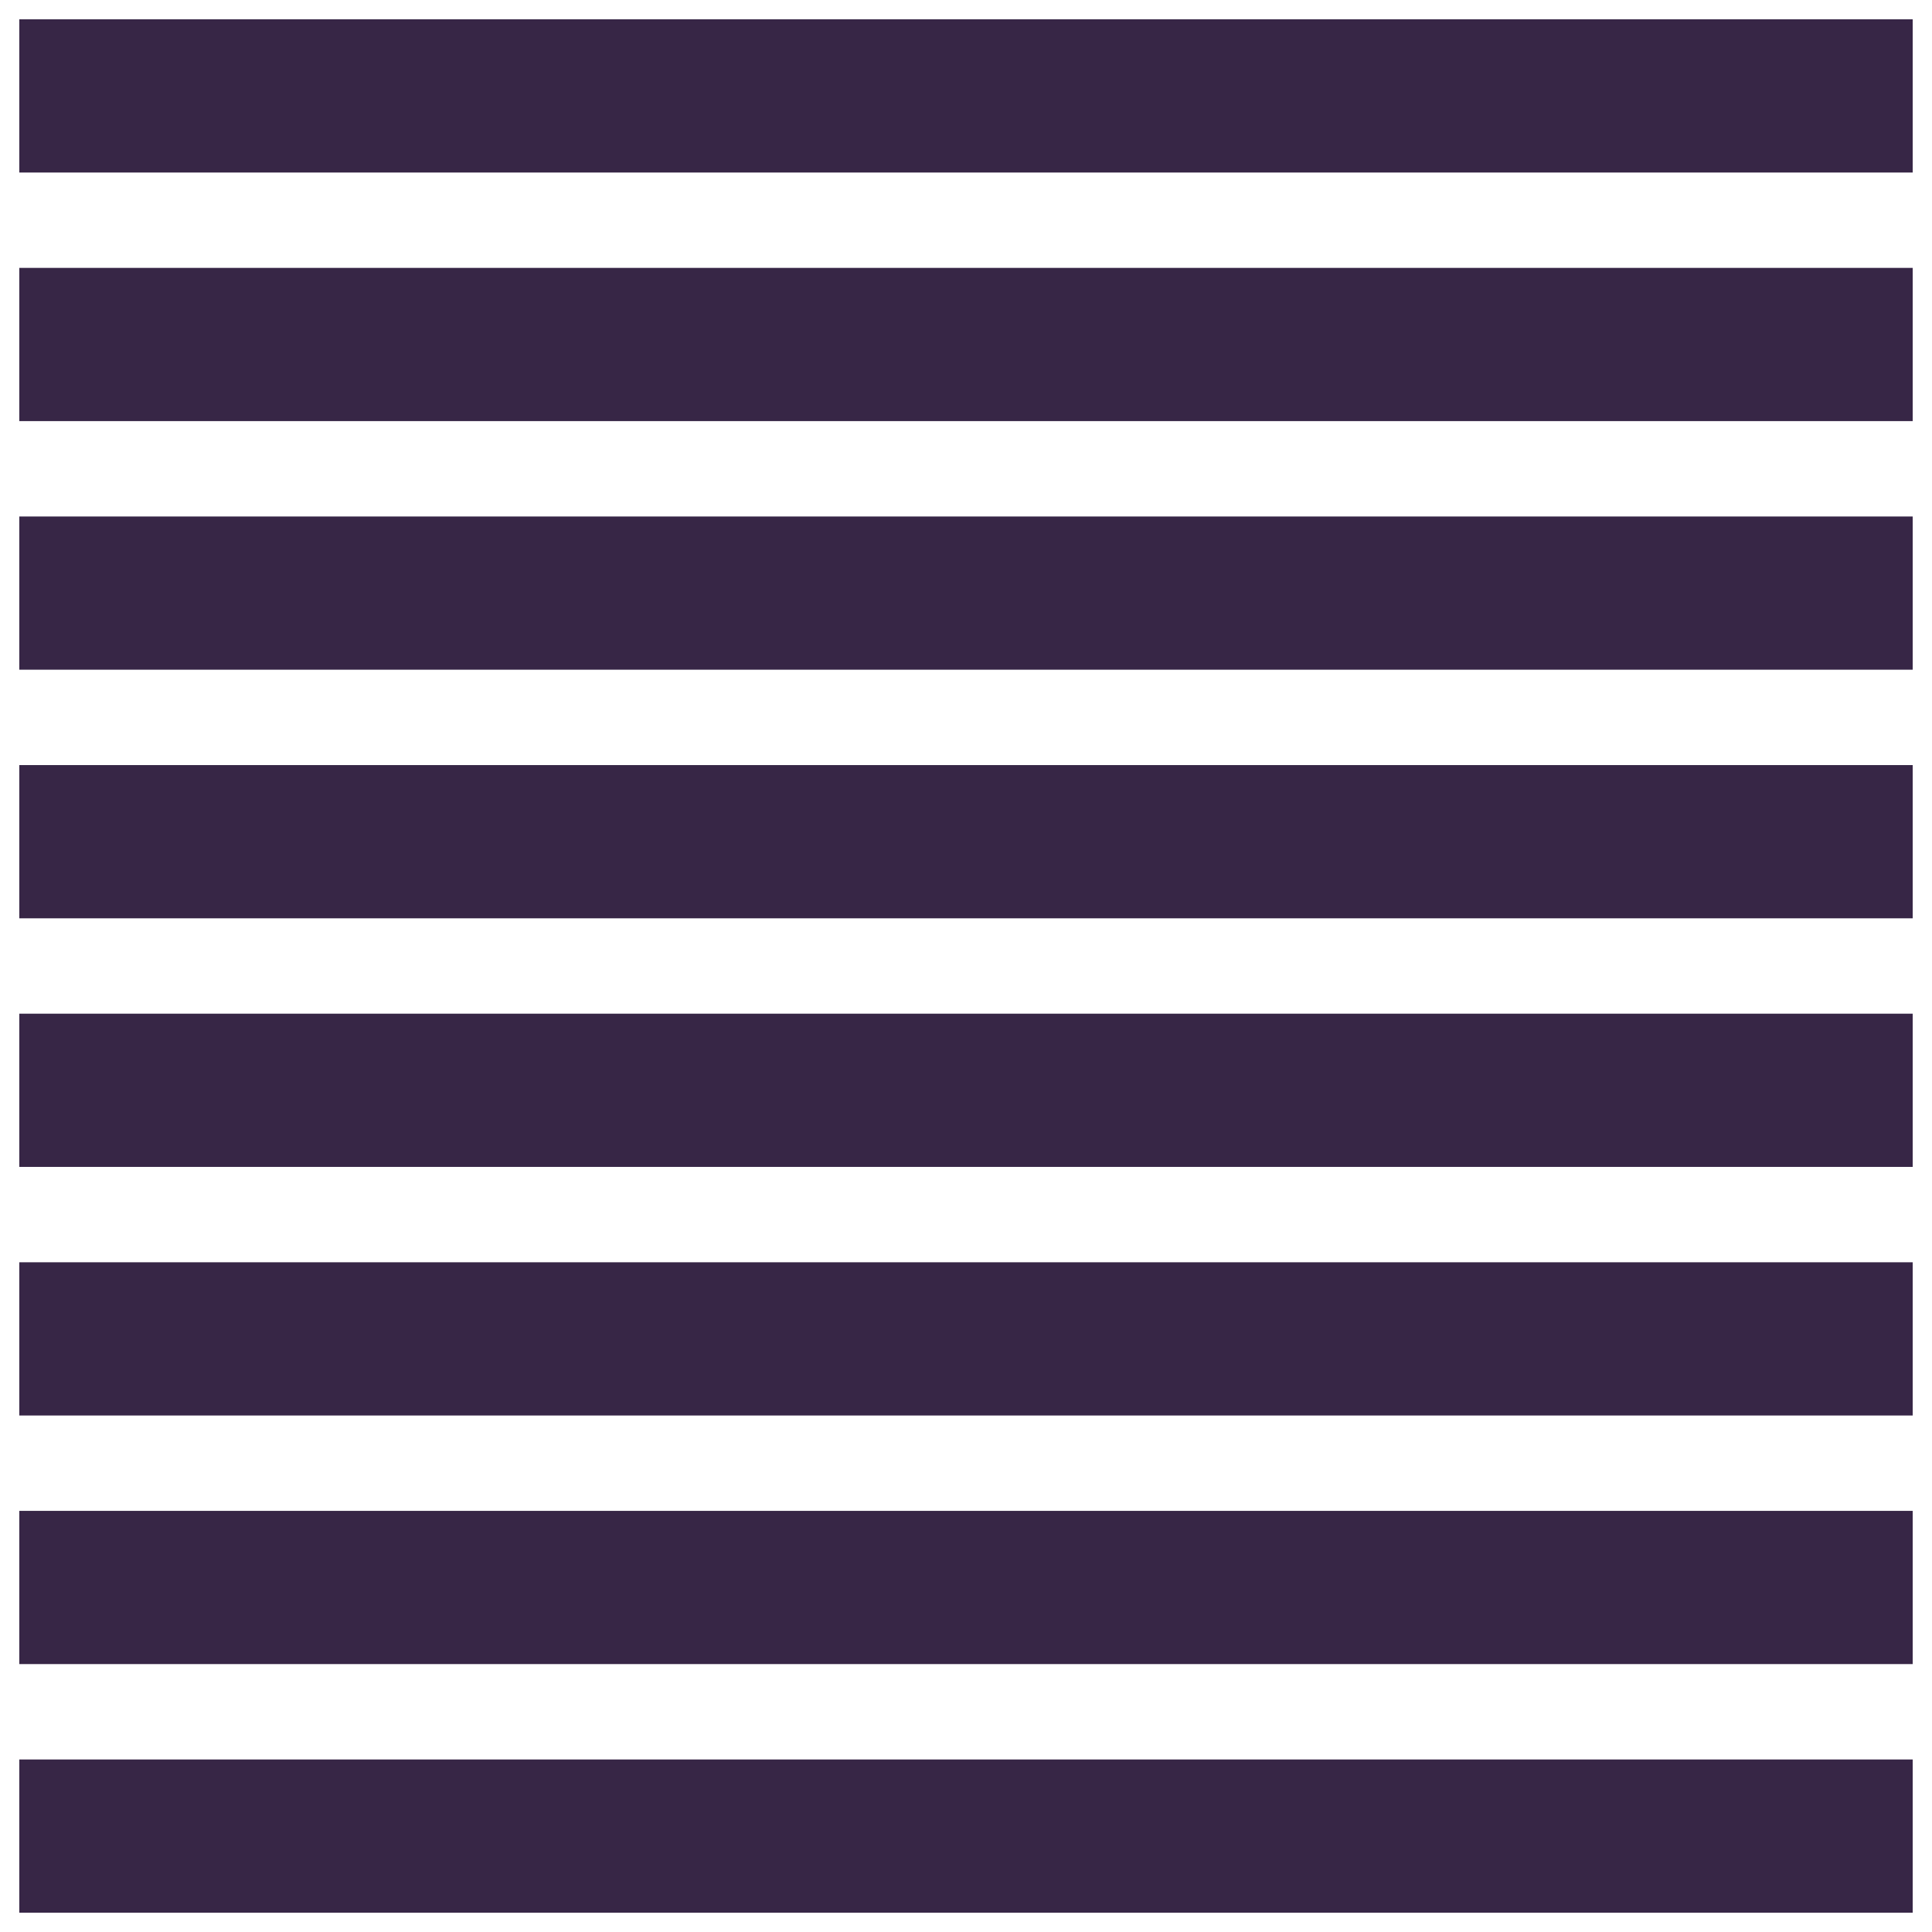 <?xml version="1.0" encoding="utf-8"?>
<!-- Generator: Adobe Illustrator 16.0.0, SVG Export Plug-In . SVG Version: 6.00 Build 0)  -->
<!DOCTYPE svg PUBLIC "-//W3C//DTD SVG 1.1//EN" "http://www.w3.org/Graphics/SVG/1.1/DTD/svg11.dtd">
<svg version="1.1" id="Layer_1" xmlns="http://www.w3.org/2000/svg" xmlns:xlink="http://www.w3.org/1999/xlink" x="0px" y="0px"
	 width="141.73px" height="141.73px" viewBox="0 0 141.73 141.73" enable-background="new 0 0 141.73 141.73" xml:space="preserve">
<g>
	<rect x="1.416" y="129.074" fill="#372646" width="138.898" height="11.24"/>
	<rect x="1.416" y="110.836" fill="#372646" width="138.898" height="11.24"/>
	<rect x="1.416" y="92.6" fill="#372646" width="138.898" height="11.24"/>
	<rect x="1.416" y="74.363" fill="#372646" width="138.898" height="11.24"/>
	<rect x="1.416" y="56.126" fill="#372646" width="138.898" height="11.241"/>
	<rect x="1.416" y="37.89" fill="#372646" width="138.898" height="11.239"/>
	<rect x="1.416" y="19.652" fill="#372646" width="138.898" height="11.24"/>
	<rect x="1.416" y="1.416" fill="#372646" width="138.898" height="11.241"/>
</g>
</svg>
